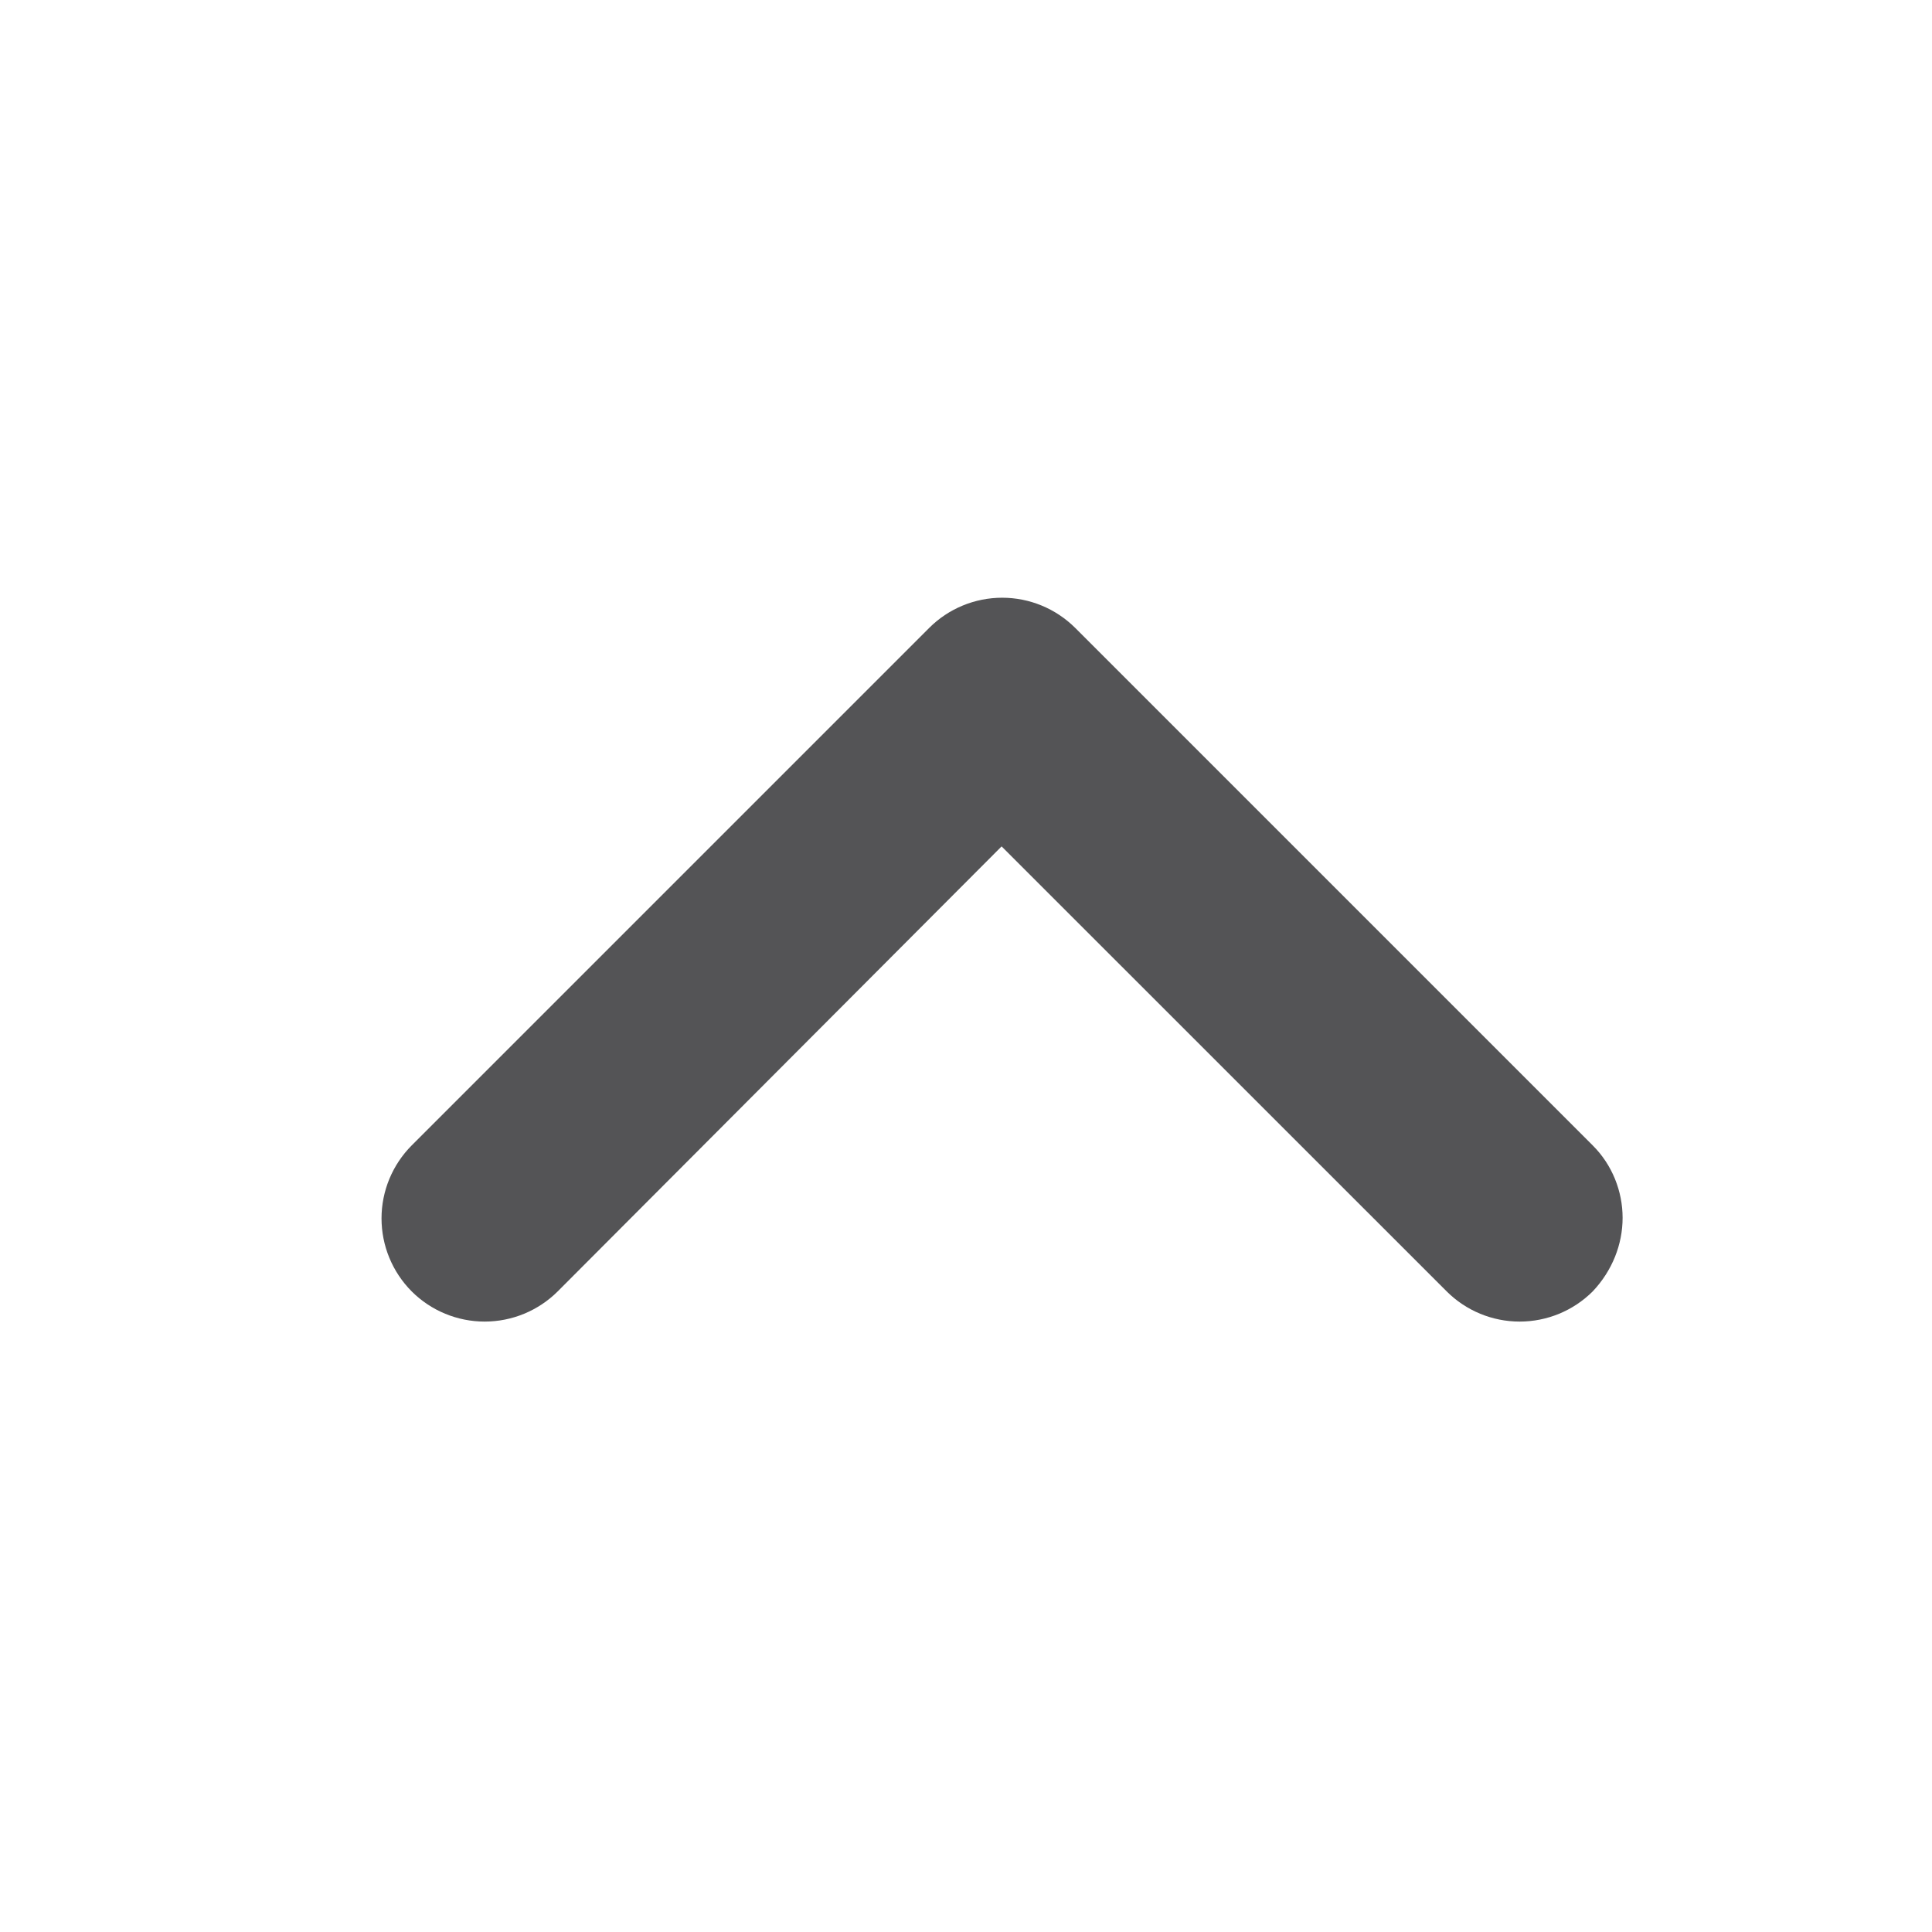 <svg width="21" height="21" viewBox="0 0 21 21" fill="none" xmlns="http://www.w3.org/2000/svg">
<path fill-rule="evenodd" clip-rule="evenodd" d="M17.637 13.237C17.637 13.525 17.525 13.812 17.312 14.037C17.101 14.247 16.816 14.365 16.518 14.365C16.221 14.365 15.935 14.247 15.725 14.037L10.887 9.2L6.062 14.037C5.851 14.247 5.566 14.365 5.268 14.365C4.971 14.365 4.685 14.247 4.475 14.037C4.265 13.826 4.147 13.541 4.147 13.243C4.147 12.946 4.265 12.661 4.475 12.45L10.1 6.825C10.31 6.615 10.596 6.497 10.893 6.497C11.191 6.497 11.476 6.615 11.687 6.825L17.312 12.45C17.525 12.662 17.637 12.95 17.637 13.237Z" fill="#545456"/>
</svg>
